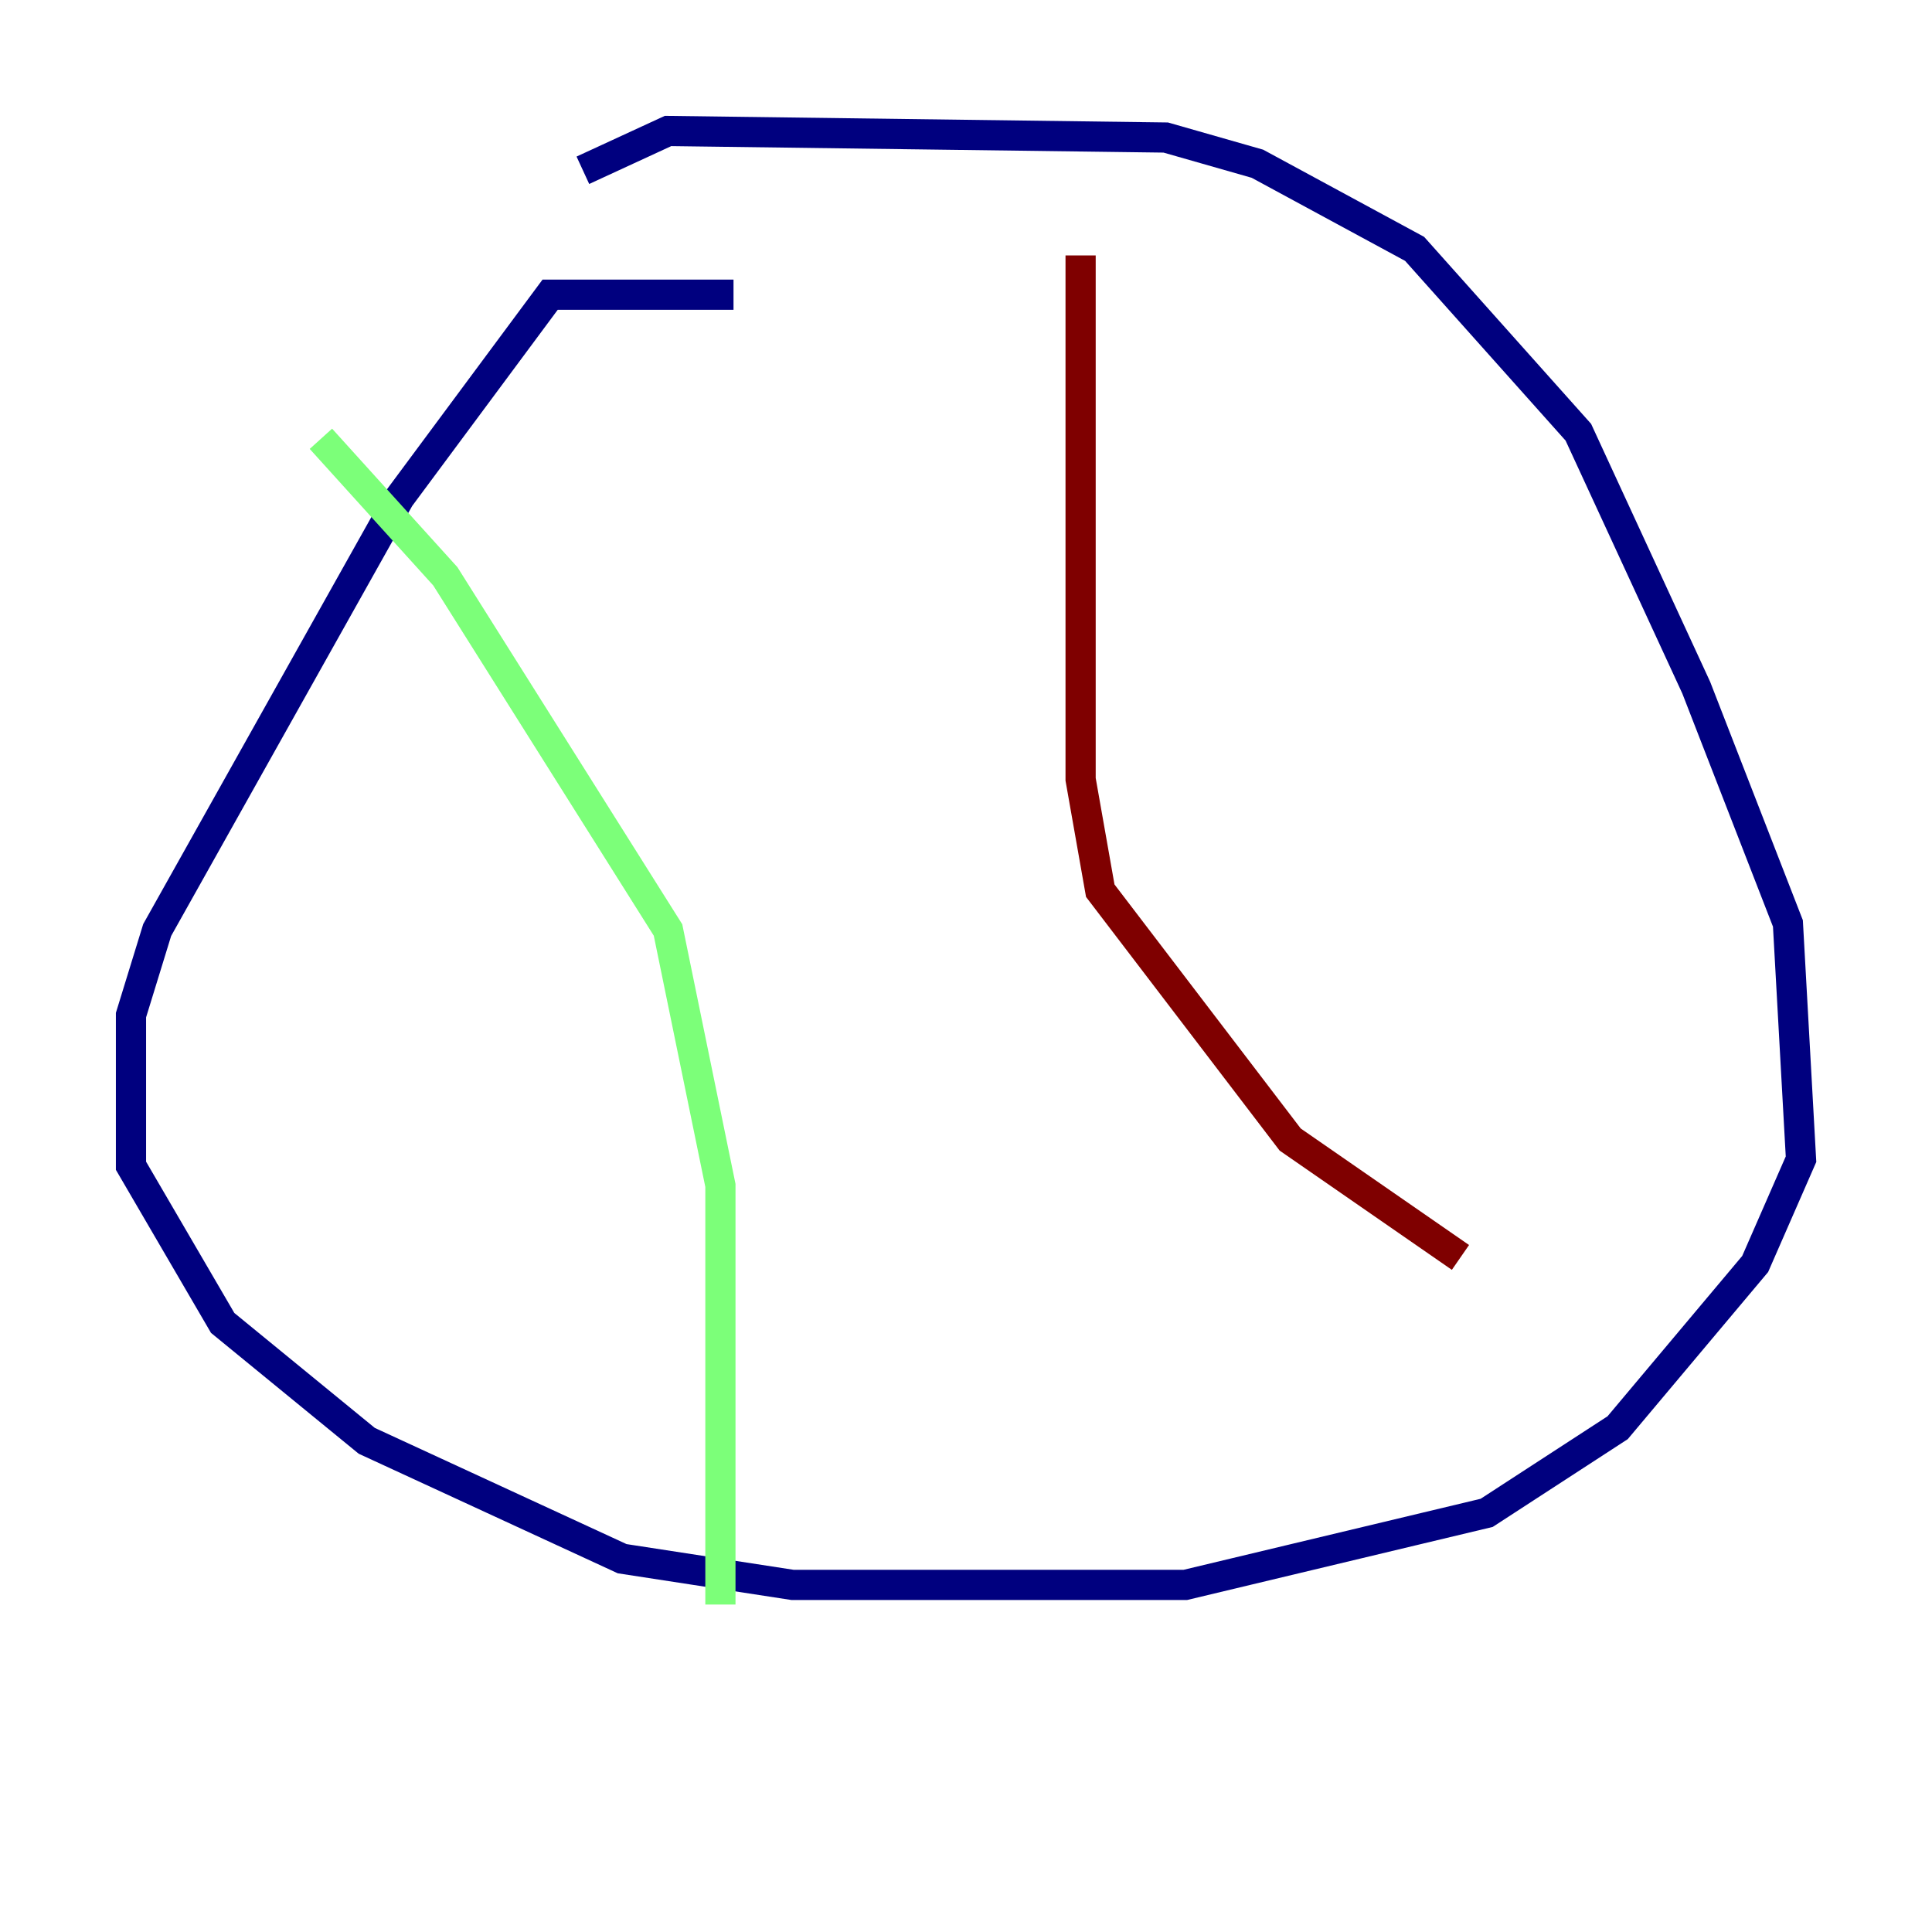 <?xml version="1.0" encoding="utf-8" ?>
<svg baseProfile="tiny" height="128" version="1.2" viewBox="0,0,128,128" width="128" xmlns="http://www.w3.org/2000/svg" xmlns:ev="http://www.w3.org/2001/xml-events" xmlns:xlink="http://www.w3.org/1999/xlink"><defs /><polyline fill="none" points="48.597,19.525 36.447,19.525 26.468,32.976 10.414,61.614 8.678,67.254 8.678,77.234 14.752,87.647 24.298,95.458 41.22,103.268 52.502,105.003 78.536,105.003 98.495,100.231 107.173,94.59 116.285,83.742 119.322,76.8 118.454,61.18 112.38,45.559 104.57,28.637 93.722,16.488 83.308,10.848 77.234,9.112 44.258,8.678 38.617,11.281" stroke="#00007f" stroke-width="2" /><polyline fill="none" points="21.261,29.071 29.505,38.183 44.258,61.614 47.729,78.536 47.729,106.305" stroke="#7cff79" stroke-width="2" /><polyline fill="none" points="71.593,16.922 71.593,51.634 72.895,59.01 85.478,75.498 96.759,83.308" stroke="#7f0000" stroke-width="2" /></svg>